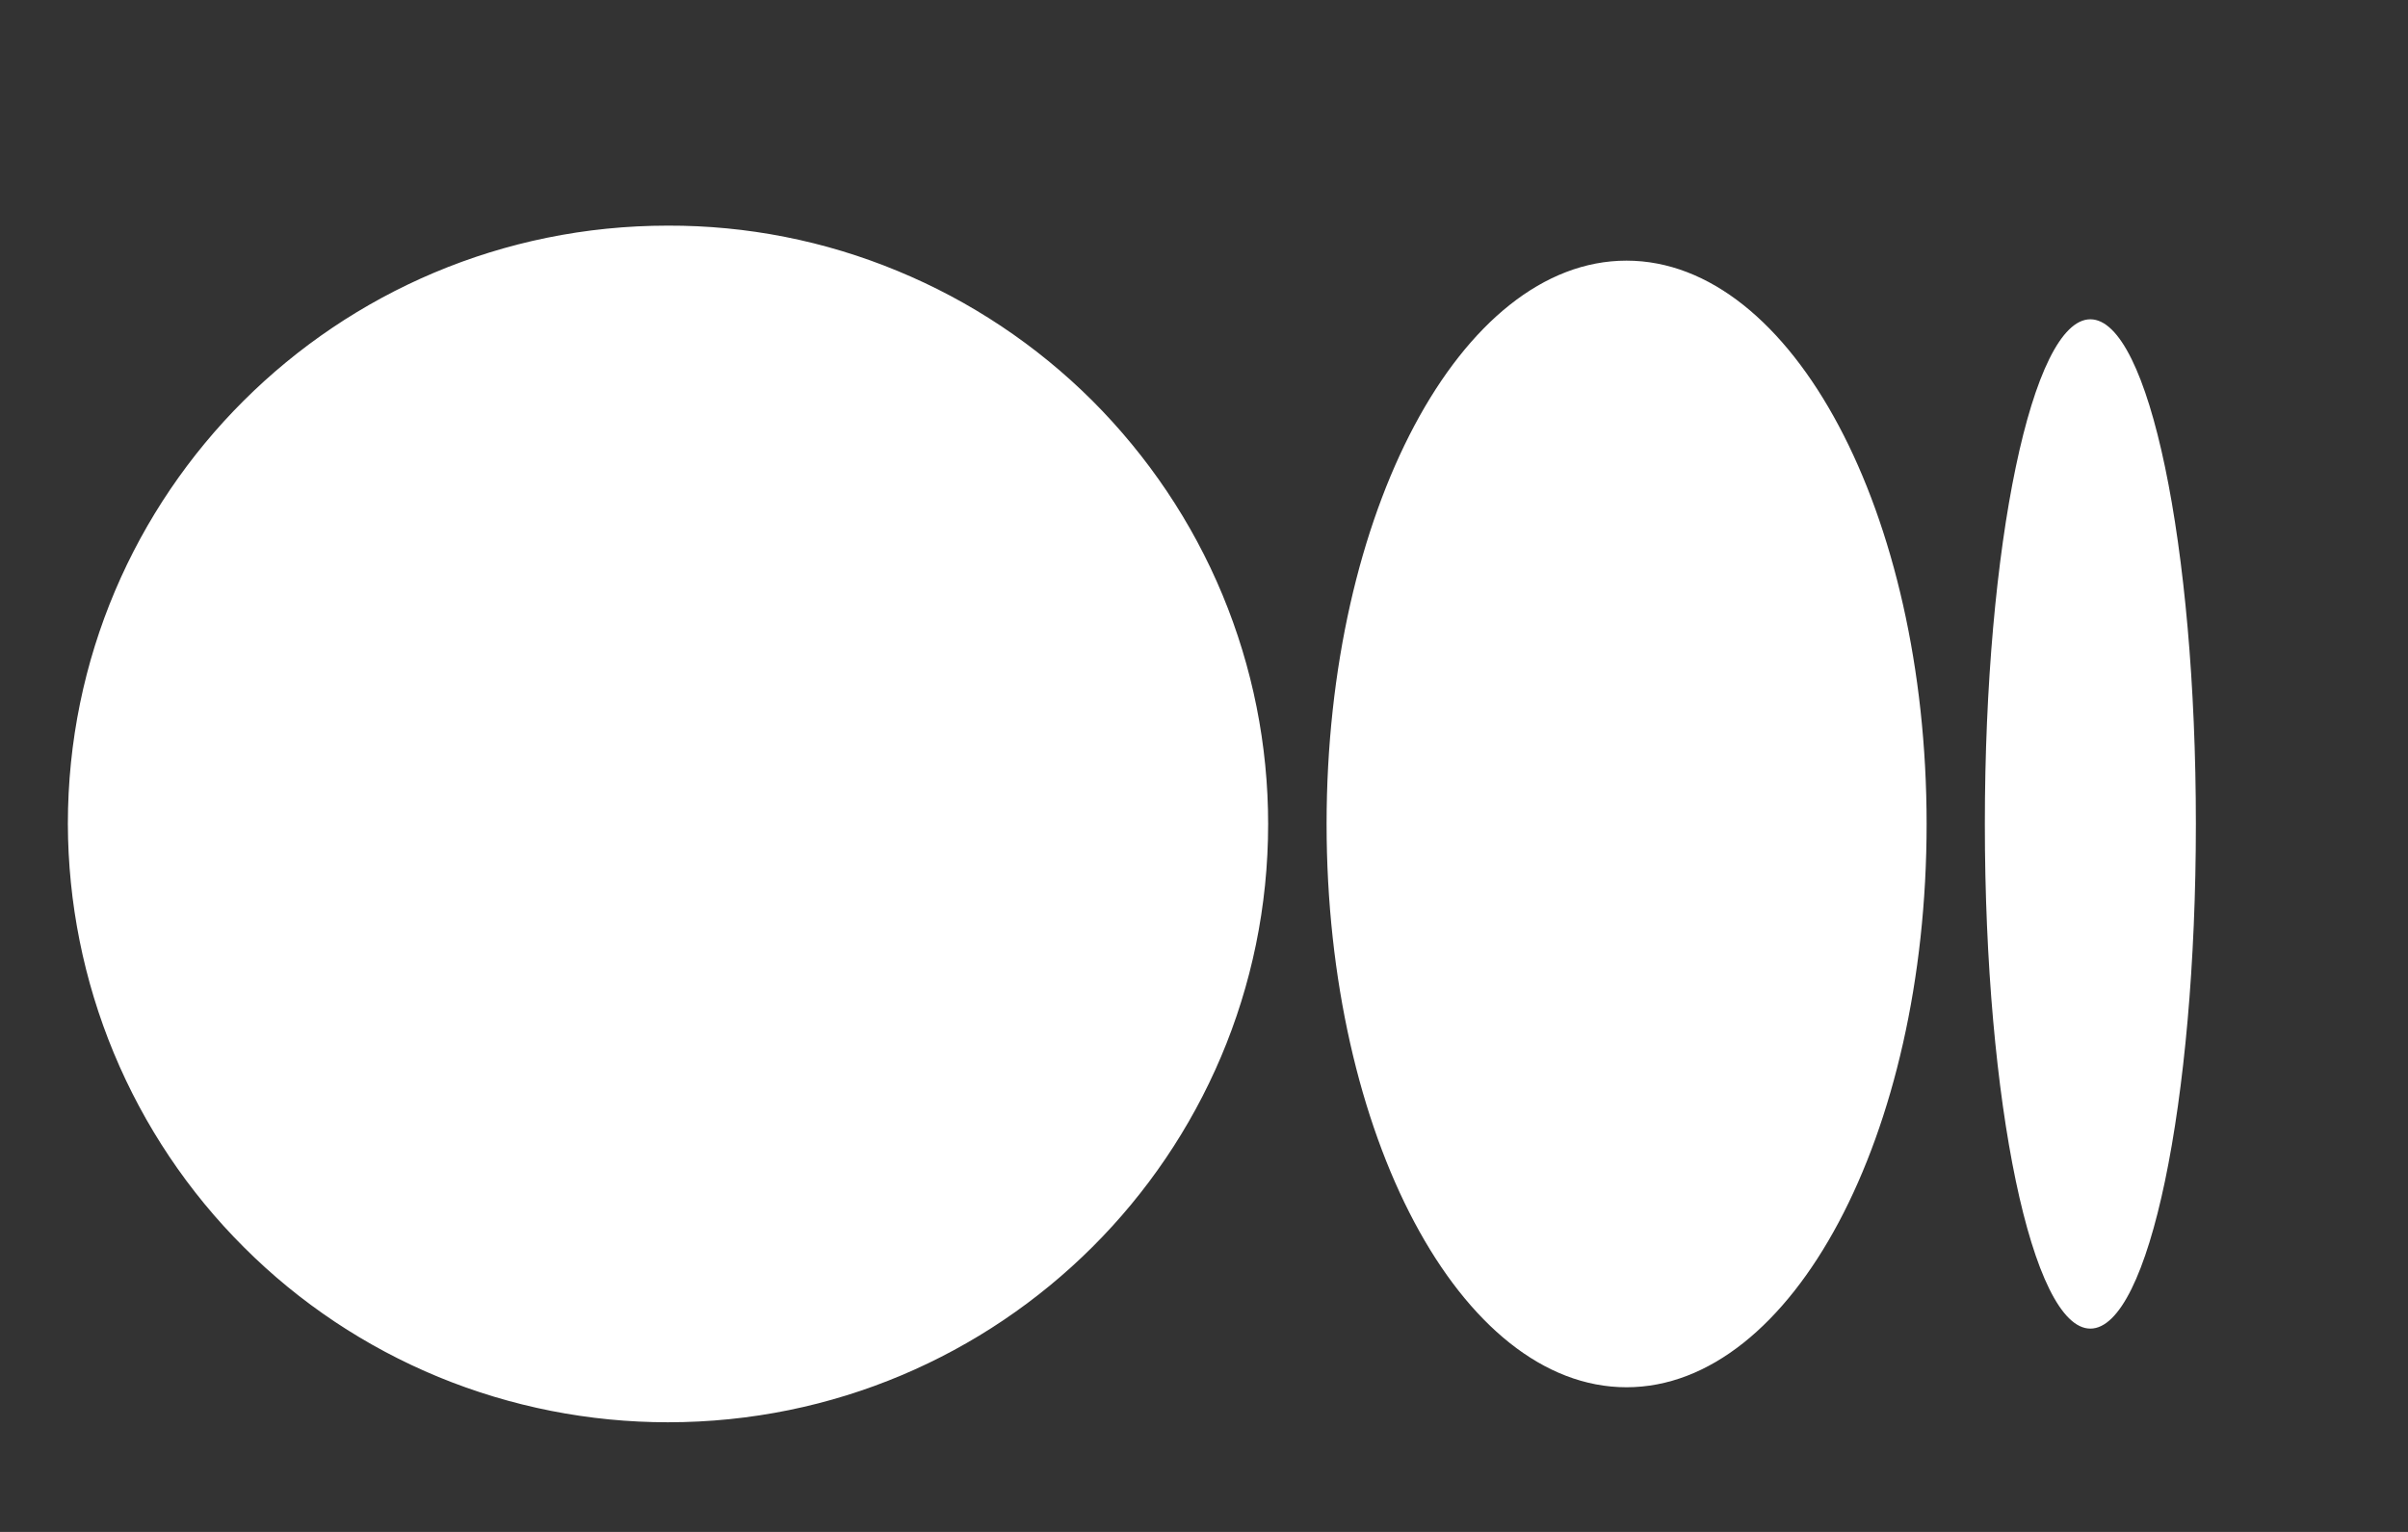 <svg width="11" height="7" viewBox="0 0 11 7" fill="none" xmlns="http://www.w3.org/2000/svg">
<rect x="0" y="0" width="11" height="7" fill="#333333" stroke="none"/>
<g clip-path="url(#clip0_65_1085)">
<path d="M5.793 3.765C5.793 5.275 4.566 6.499 3.051 6.499C2.692 6.499 2.336 6.429 2.003 6.292C1.671 6.155 1.369 5.954 1.115 5.7C0.86 5.446 0.658 5.144 0.52 4.812C0.382 4.48 0.311 4.124 0.31 3.765C0.31 2.254 1.537 1.031 3.051 1.031C3.411 1.03 3.767 1.1 4.1 1.238C4.432 1.375 4.734 1.576 4.989 1.83C5.243 2.084 5.446 2.385 5.584 2.717C5.722 3.049 5.793 3.405 5.793 3.765ZM8.801 3.765C8.801 5.187 8.187 6.339 7.43 6.339C6.673 6.339 6.06 5.186 6.06 3.765C6.06 2.343 6.673 1.191 7.43 1.191C8.187 1.191 8.801 2.344 8.801 3.765ZM10.031 3.765C10.031 5.038 9.816 6.071 9.549 6.071C9.283 6.071 9.067 5.038 9.067 3.765C9.067 2.491 9.283 1.459 9.549 1.459C9.816 1.459 10.031 2.491 10.031 3.765Z" fill="white"/>
</g>
<defs>
<clipPath id="clip0_65_1085">
<rect width="10" height="6" fill="white" transform="translate(0.31 0.58)"/>
</clipPath>
</defs>
</svg>
